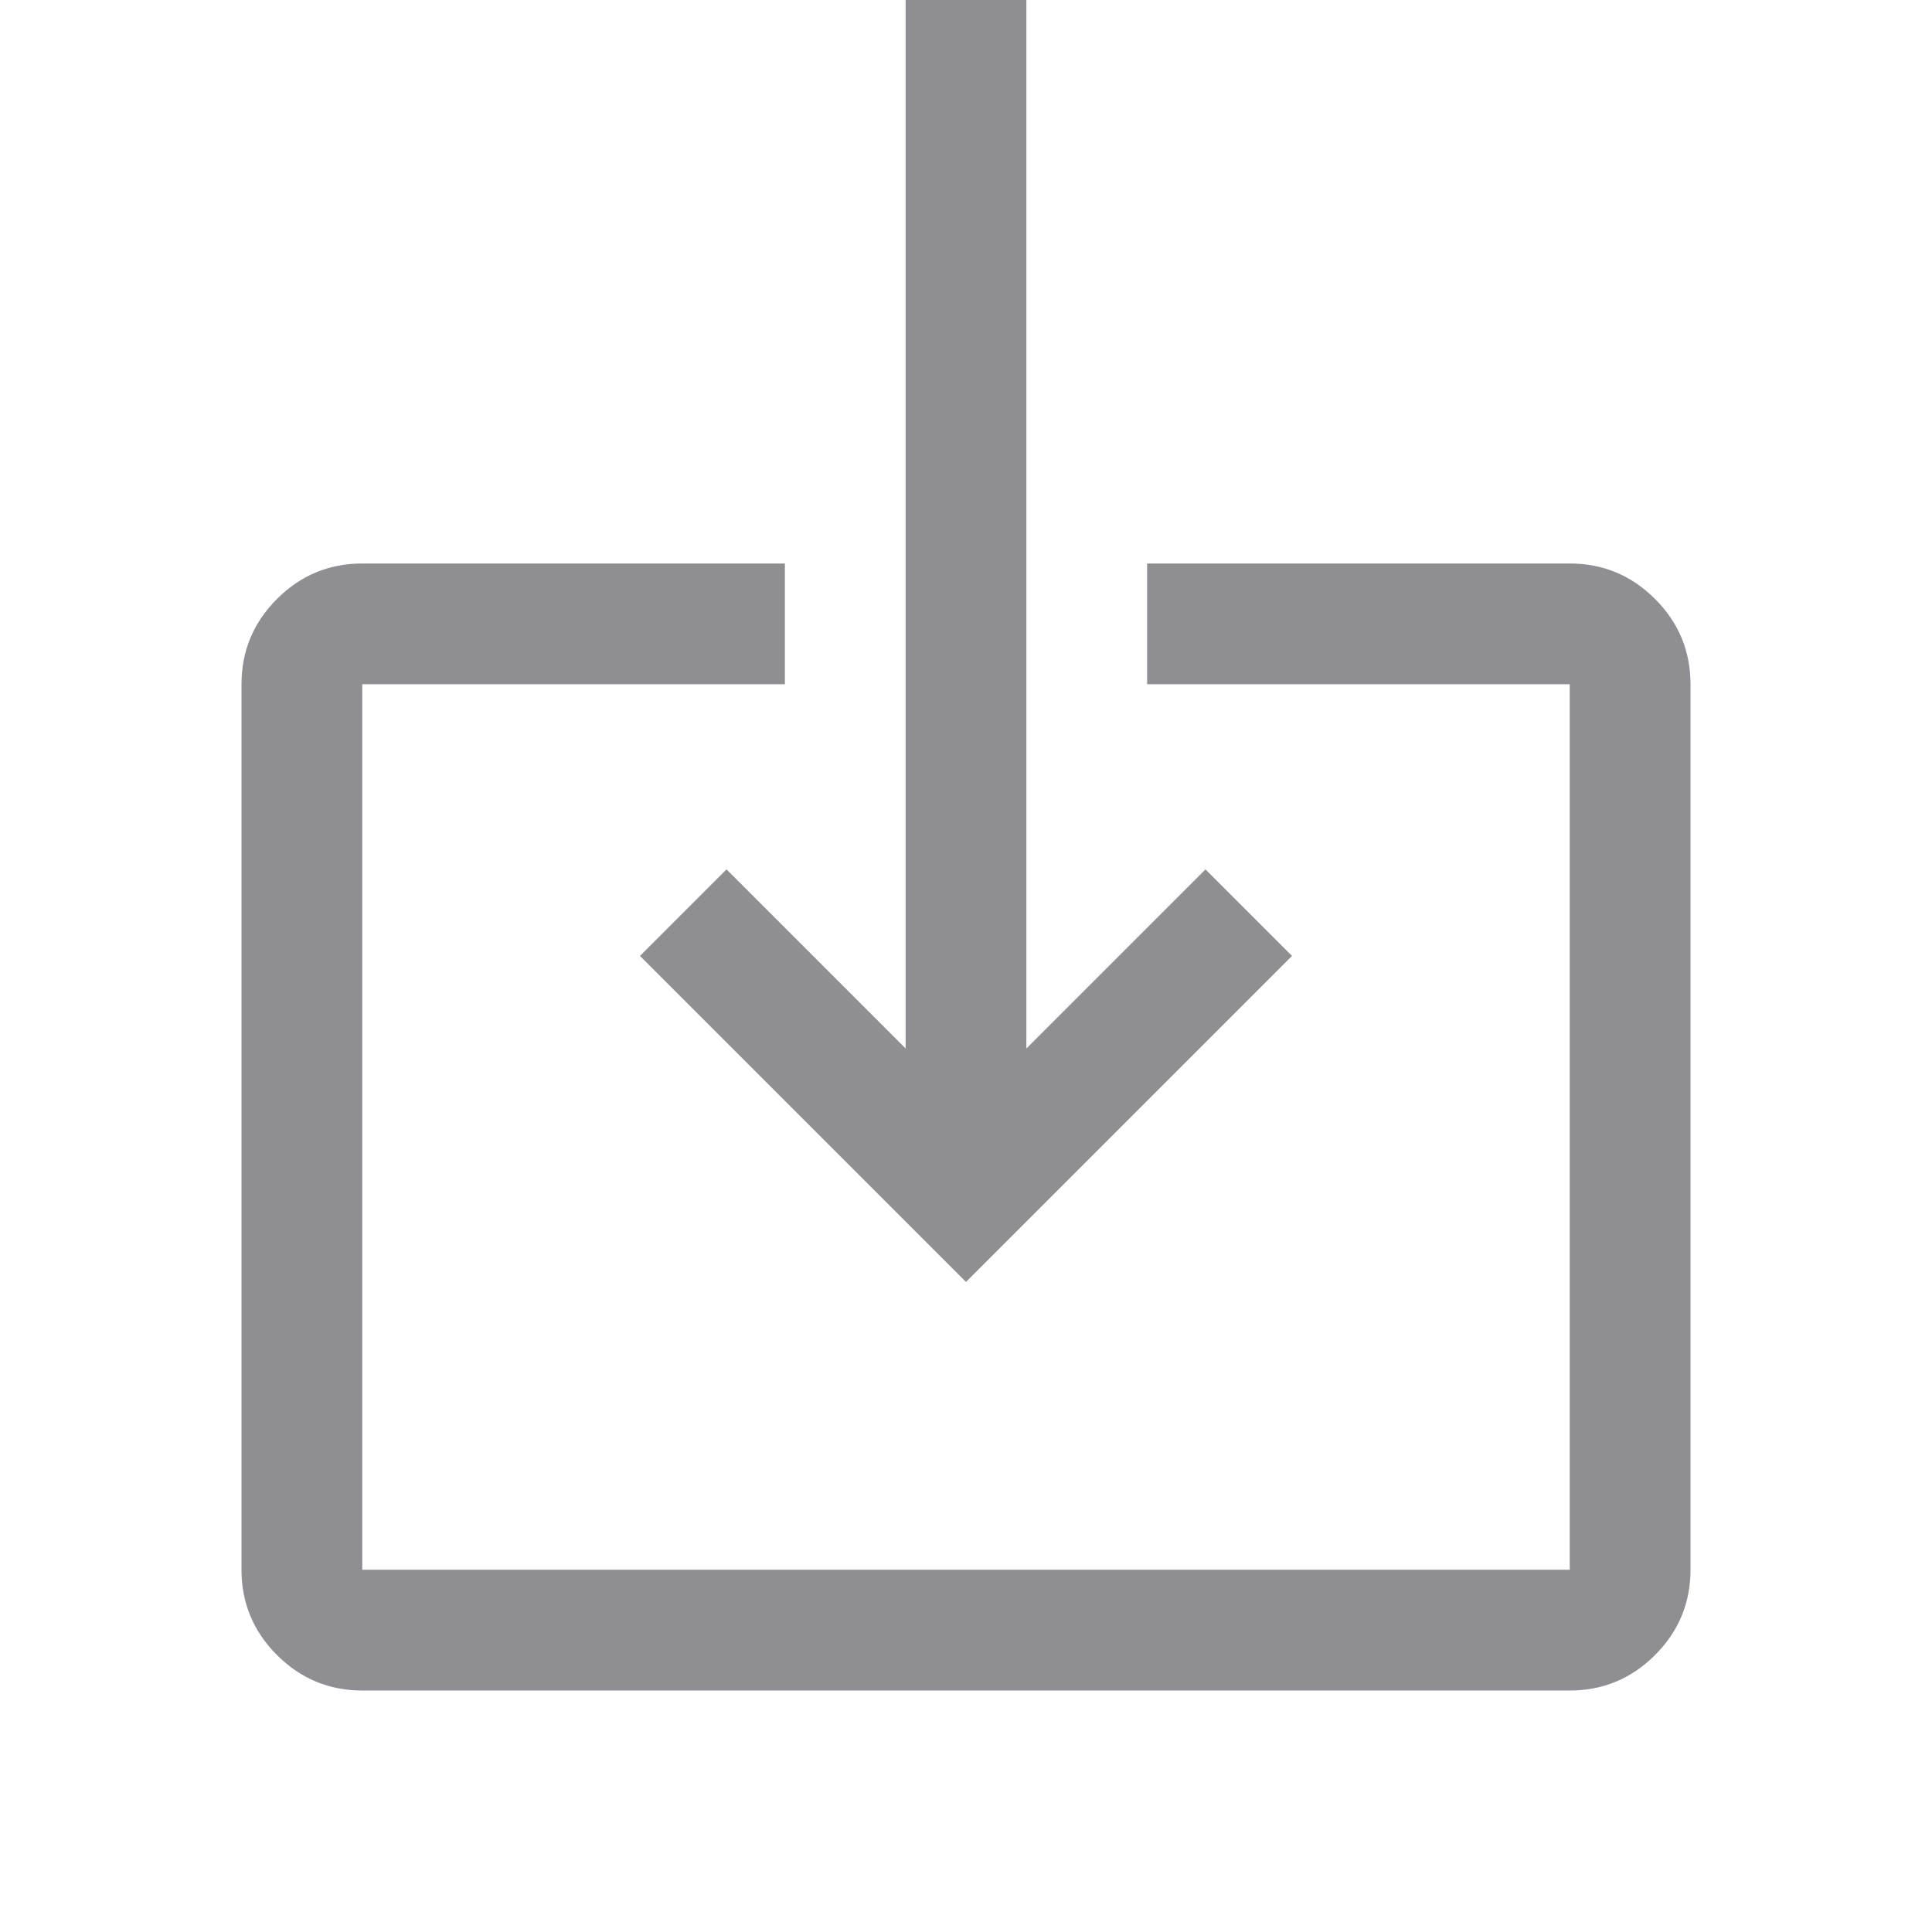 <svg xmlns="http://www.w3.org/2000/svg" height="48" viewBox="0 96 960 960" width="48"><path d="M180 936q-24.75 0-42.375-17.625T120 876V436q0-24.75 17.625-42.375T180 376h210v60H180v440h600V436H570v-60h210q24.75 0 42.375 17.625T840 436v440q0 24.75-17.625 42.375T780 936H180Zm300-203L318 571l43-43 89 89V96h60v521l89-89 43 43-162 162Z" fill="#8e8e93"/></svg>